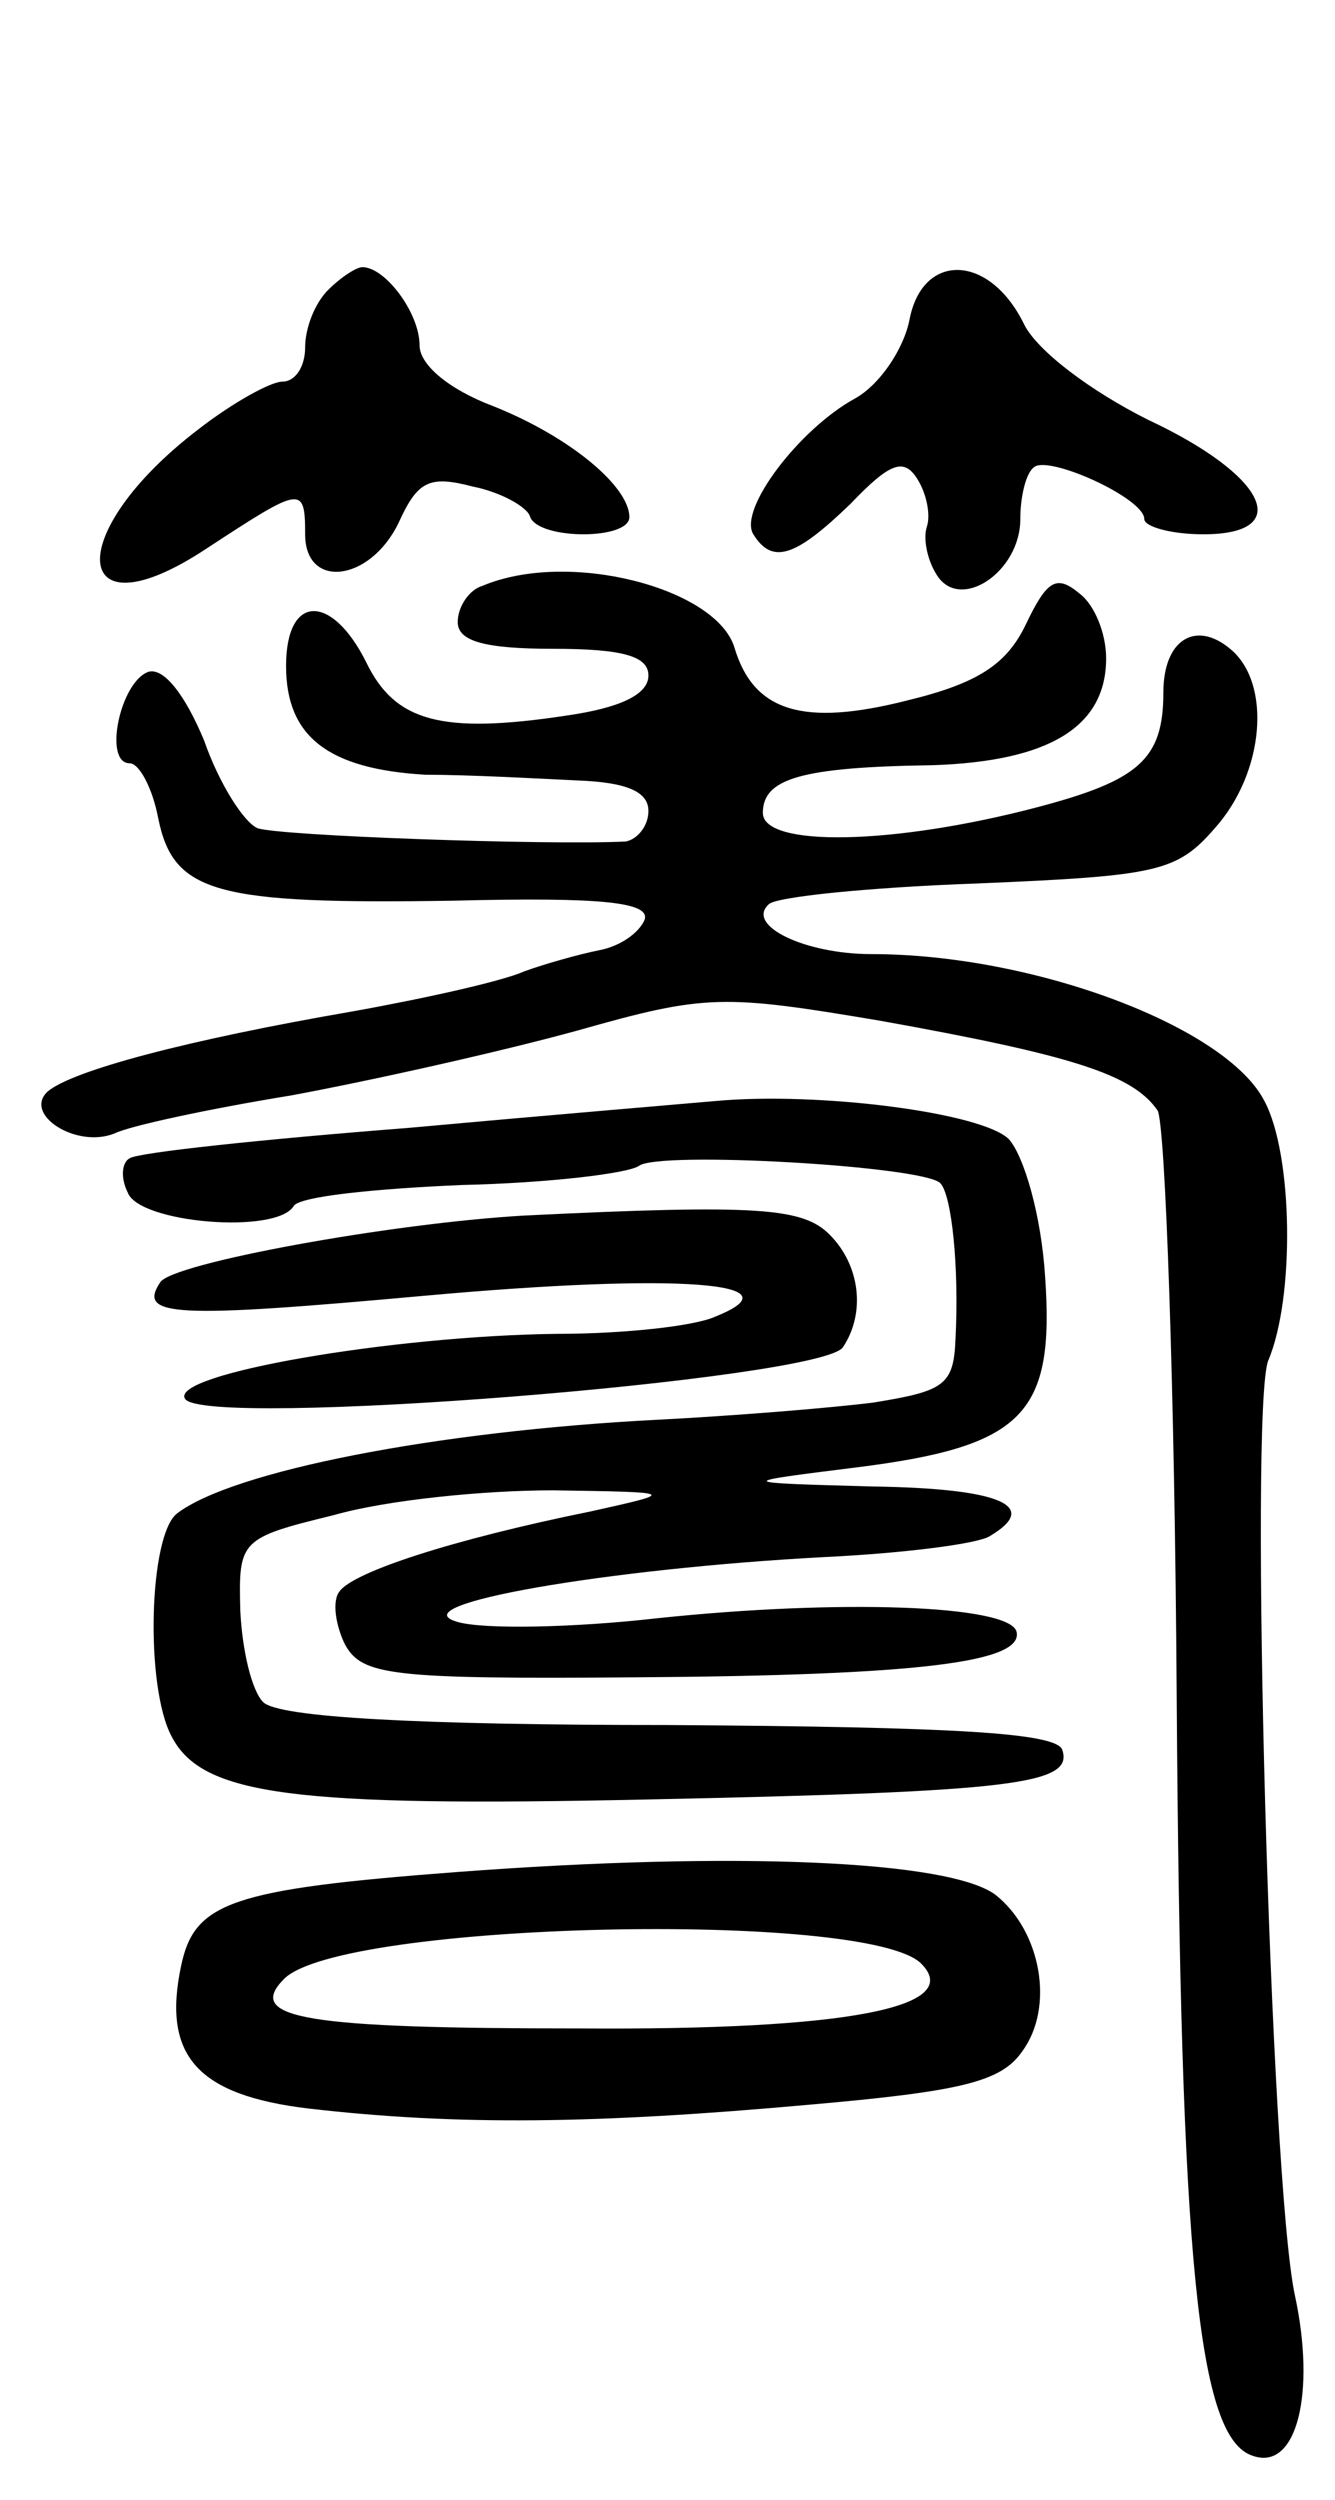 <svg version="1.0" xmlns="http://www.w3.org/2000/svg"
 width="70pt" height="131pt" viewBox="0 0 70 131"
 preserveAspectRatio="xMidYMid meet">
<g transform="translate(0,131) scale(0.1,-0.1)"
fill="#000000" stroke="none">
<path d="M172 1158 c-7 -7 -12 -20 -12 -30 0 -10 -5 -18 -12 -18 -6 0 -26 -11
-44 -25 -72 -55 -67 -110 5 -62 49 32 51 33 51 7 0 -29 34 -25 49 6 10 22 16
25 39 19 15 -3 29 -11 30 -16 5 -12 52 -12 52 0 0 16 -31 42 -71 58 -24 9 -39
22 -39 32 0 17 -18 41 -30 41 -3 0 -11 -5 -18 -12z"/>
<path d="M477 1143 c-3 -16 -16 -35 -29 -42 -29 -16 -61 -58 -53 -71 10 -16
22 -12 51 16 21 22 28 24 35 13 5 -8 7 -19 5 -25 -2 -6 0 -17 5 -25 12 -20 44
1 44 29 0 12 3 24 7 27 7 7 58 -16 58 -27 0 -4 14 -8 31 -8 48 0 33 31 -29 60
-30 15 -58 36 -65 50 -18 37 -53 38 -60 3z"/>
<path d="M253 1003 c-7 -2 -13 -11 -13 -19 0 -10 14 -14 50 -14 37 0 50 -4 50
-14 0 -10 -15 -17 -43 -21 -66 -10 -90 -3 -105 28 -18 36 -42 36 -42 -2 0 -37
22 -54 73 -57 23 0 59 -2 80 -3 26 -1 37 -6 37 -16 0 -8 -6 -15 -12 -16 -42
-2 -182 3 -193 7 -7 3 -20 23 -28 46 -10 24 -21 38 -29 36 -15 -5 -24 -48 -10
-48 5 0 12 -13 15 -29 8 -39 30 -45 155 -43 79 2 103 -1 100 -10 -3 -7 -13
-14 -24 -16 -10 -2 -28 -7 -39 -11 -11 -5 -51 -14 -90 -21 -87 -15 -147 -31
-160 -42 -13 -12 15 -30 35 -22 8 4 50 13 93 20 43 8 110 23 150 34 67 19 76
19 159 5 100 -18 132 -28 145 -47 4 -7 9 -146 10 -308 2 -295 11 -388 40 -397
23 -8 33 33 22 84 -13 60 -24 465 -14 490 14 33 13 108 -2 136 -20 39 -121 77
-206 77 -35 0 -66 15 -54 26 3 4 53 9 109 11 95 4 105 6 125 29 26 29 30 76 8
94 -18 15 -35 5 -35 -23 0 -35 -13 -46 -66 -60 -76 -20 -144 -21 -144 -3 0 18
20 24 89 25 61 2 91 20 91 56 0 13 -6 28 -14 34 -12 10 -17 7 -28 -16 -10 -21
-25 -31 -62 -40 -55 -14 -81 -6 -91 28 -10 31 -87 51 -132 32z"/>
<path d="M375 733 c-11 -1 -83 -7 -160 -14 -77 -6 -143 -13 -147 -16 -4 -2 -5
-10 -1 -18 6 -16 78 -22 87 -7 3 5 42 9 88 11 45 1 87 6 93 10 10 8 149 0 158
-9 6 -6 10 -44 8 -82 -1 -24 -6 -27 -43 -33 -24 -3 -74 -7 -113 -9 -117 -6
-223 -27 -252 -49 -15 -11 -17 -91 -3 -117 16 -31 64 -37 250 -33 192 4 223 8
217 26 -3 9 -57 12 -206 13 -132 0 -205 4 -213 12 -6 6 -11 27 -12 48 -1 37 0
38 49 50 28 8 79 13 115 13 65 -1 65 -1 20 -11 -74 -15 -125 -32 -132 -42 -4
-5 -2 -18 3 -28 9 -16 24 -18 152 -17 150 1 204 8 200 24 -4 14 -93 17 -188 7
-44 -5 -91 -6 -105 -2 -32 9 79 28 192 34 42 2 81 7 87 11 27 16 5 25 -61 26
-73 2 -73 2 -9 10 88 11 104 28 99 100 -2 32 -11 63 -19 72 -14 14 -100 25
-154 20z"/>
<path d="M275 673 c-70 -4 -185 -25 -191 -35 -12 -18 7 -19 139 -7 133 12 197
7 152 -11 -11 -5 -48 -9 -83 -9 -86 -1 -203 -21 -195 -34 9 -16 334 10 345 27
12 18 9 43 -7 59 -14 14 -37 16 -160 10z"/>
<path d="M240 329 c-119 -9 -138 -16 -145 -49 -10 -47 8 -68 67 -75 78 -9 151
-8 262 2 80 7 101 12 112 28 17 23 10 63 -14 82 -24 18 -136 23 -282 12z m243
-48 c23 -23 -39 -35 -179 -34 -143 0 -176 5 -155 26 30 30 306 36 334 8z"/>
</g>
</svg>
